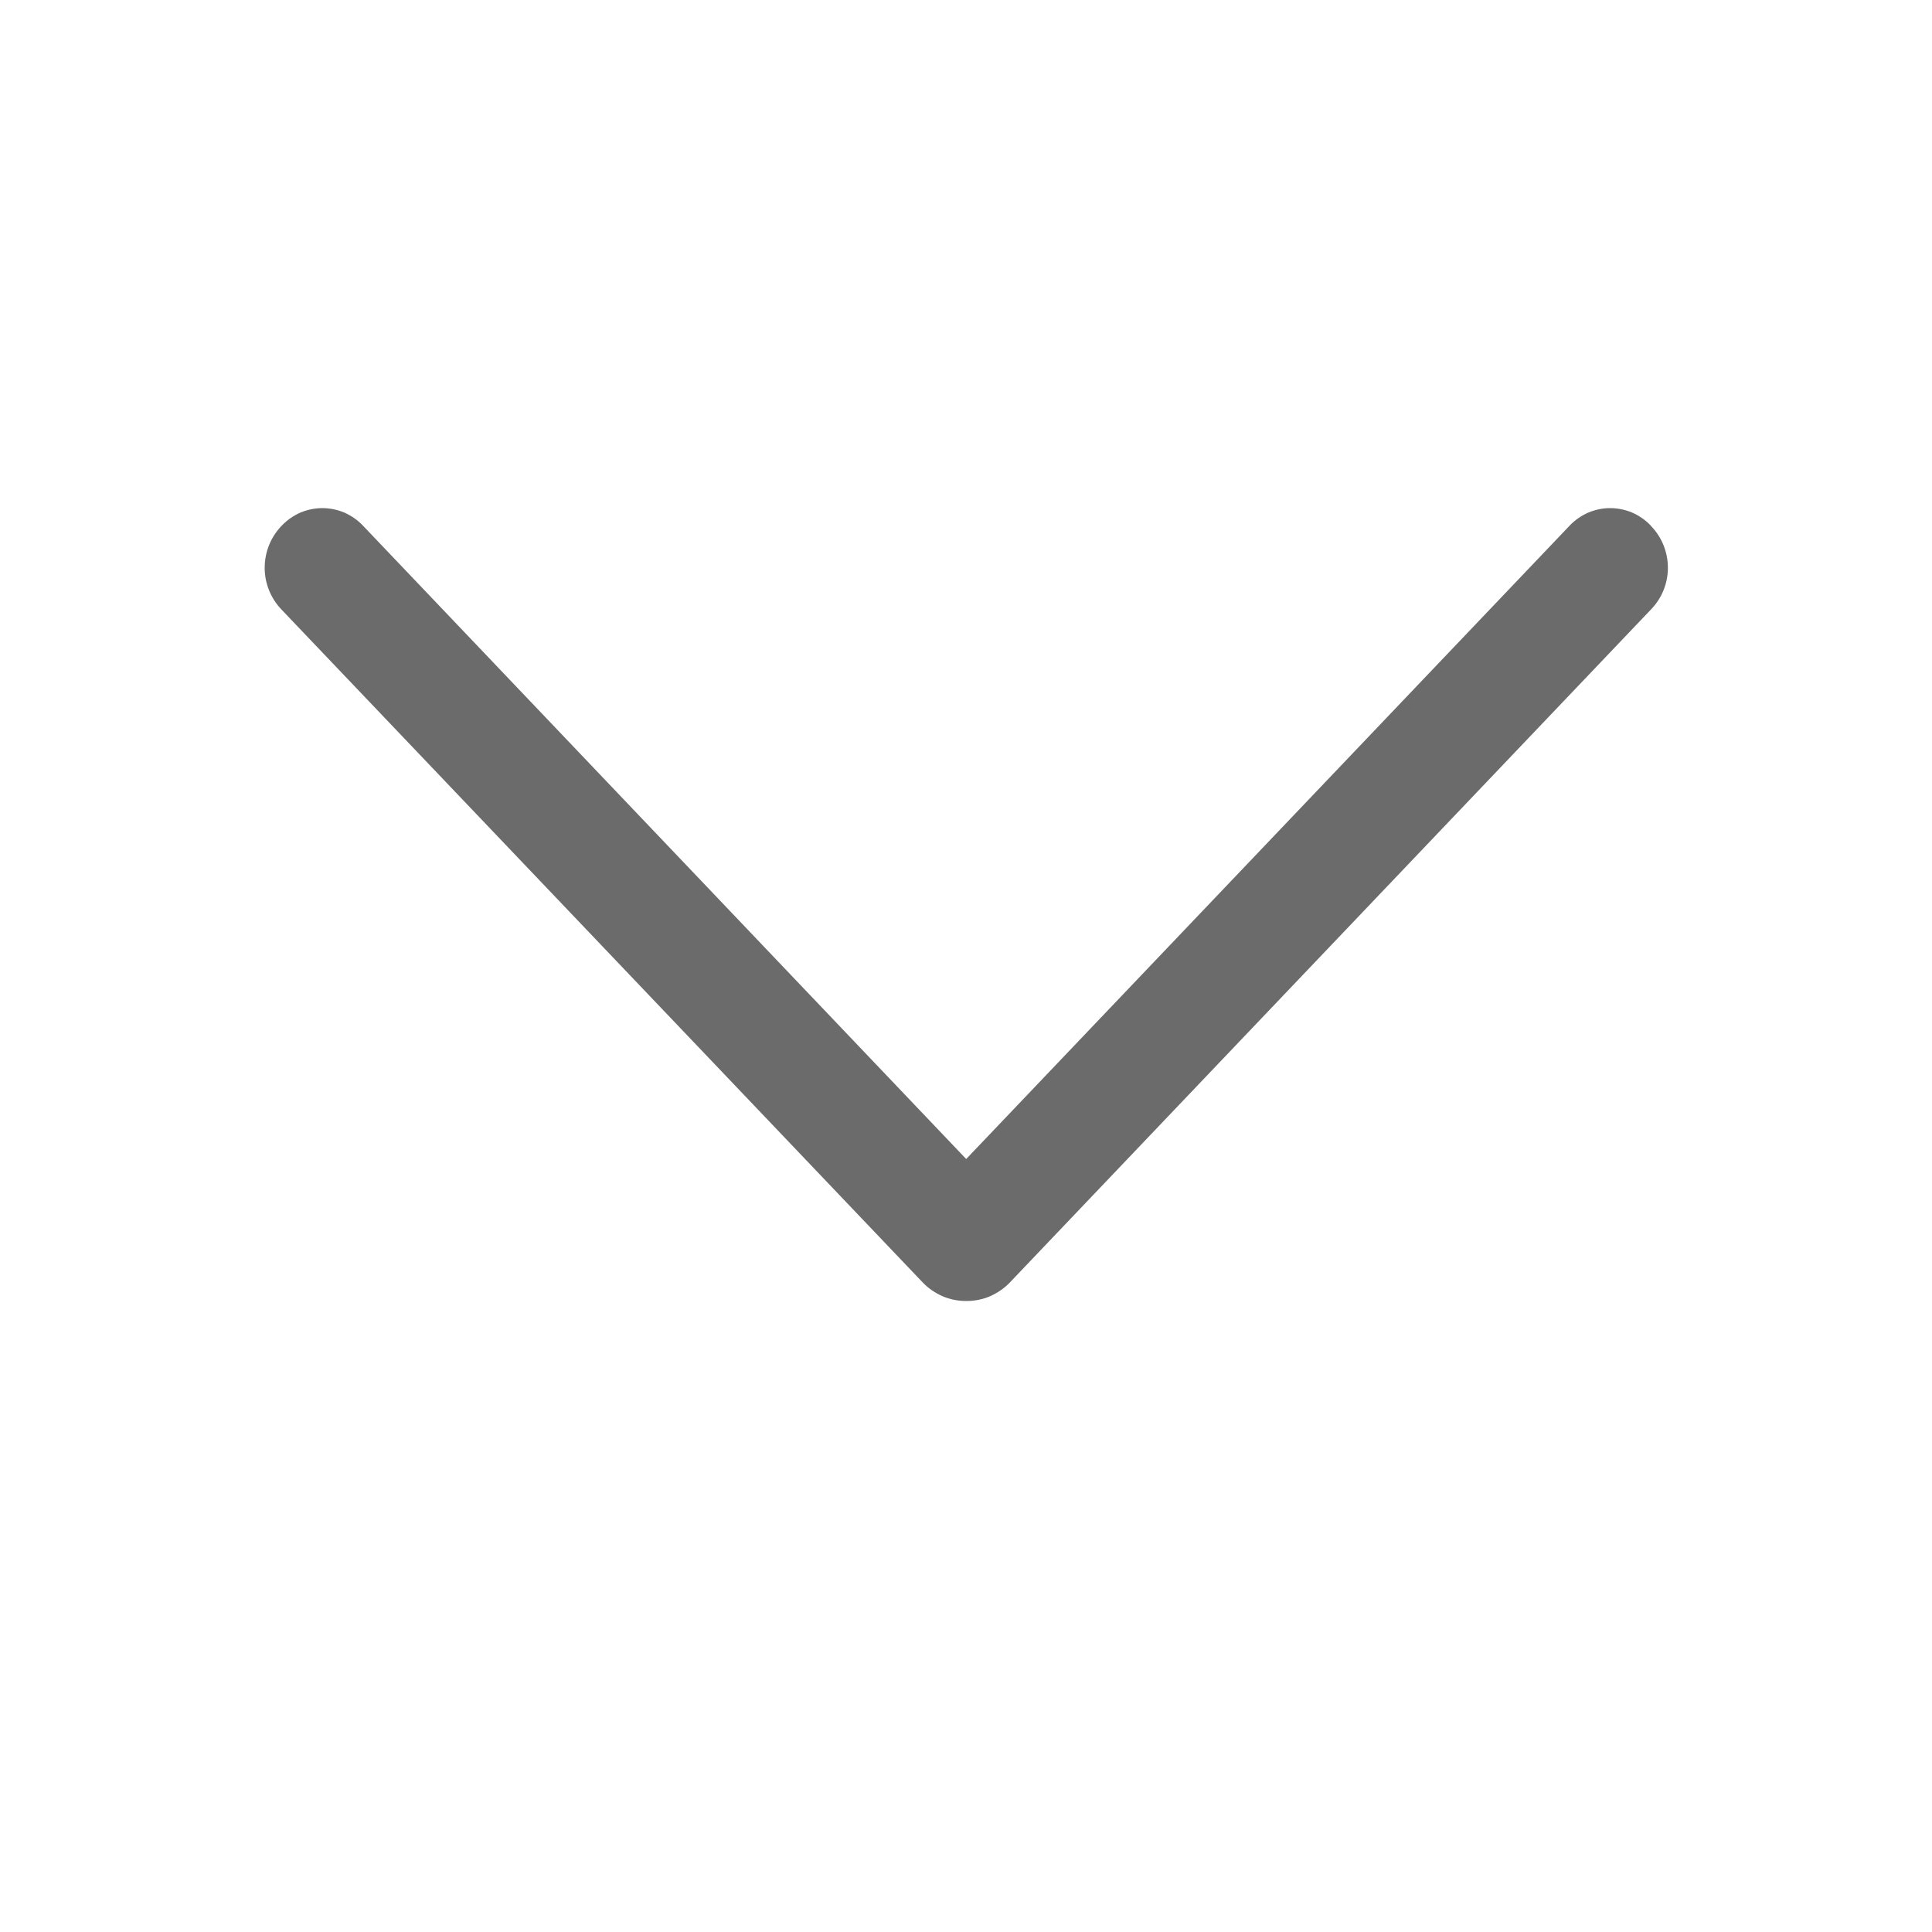 <svg width="10" height="10" viewBox="0 0 10 10" fill="none" xmlns="http://www.w3.org/2000/svg">
<path d="M5.228 6.637L8.546 3.154C8.602 3.096 8.633 3.019 8.633 2.939C8.633 2.858 8.602 2.781 8.546 2.723L8.543 2.719C8.516 2.691 8.484 2.669 8.448 2.653C8.412 2.638 8.373 2.63 8.334 2.63C8.295 2.63 8.257 2.638 8.221 2.653C8.185 2.669 8.153 2.691 8.126 2.719L5.001 5.999L1.877 2.719C1.85 2.691 1.818 2.669 1.782 2.653C1.746 2.638 1.708 2.63 1.669 2.63C1.63 2.63 1.591 2.638 1.555 2.653C1.519 2.669 1.487 2.691 1.46 2.719L1.456 2.723C1.401 2.781 1.37 2.858 1.37 2.939C1.37 3.019 1.401 3.096 1.456 3.154L4.775 6.637C4.804 6.668 4.84 6.692 4.878 6.709C4.917 6.726 4.959 6.734 5.002 6.734C5.044 6.734 5.086 6.726 5.125 6.709C5.163 6.692 5.199 6.668 5.228 6.637Z" fill="#6B6B6B"/>
</svg>
